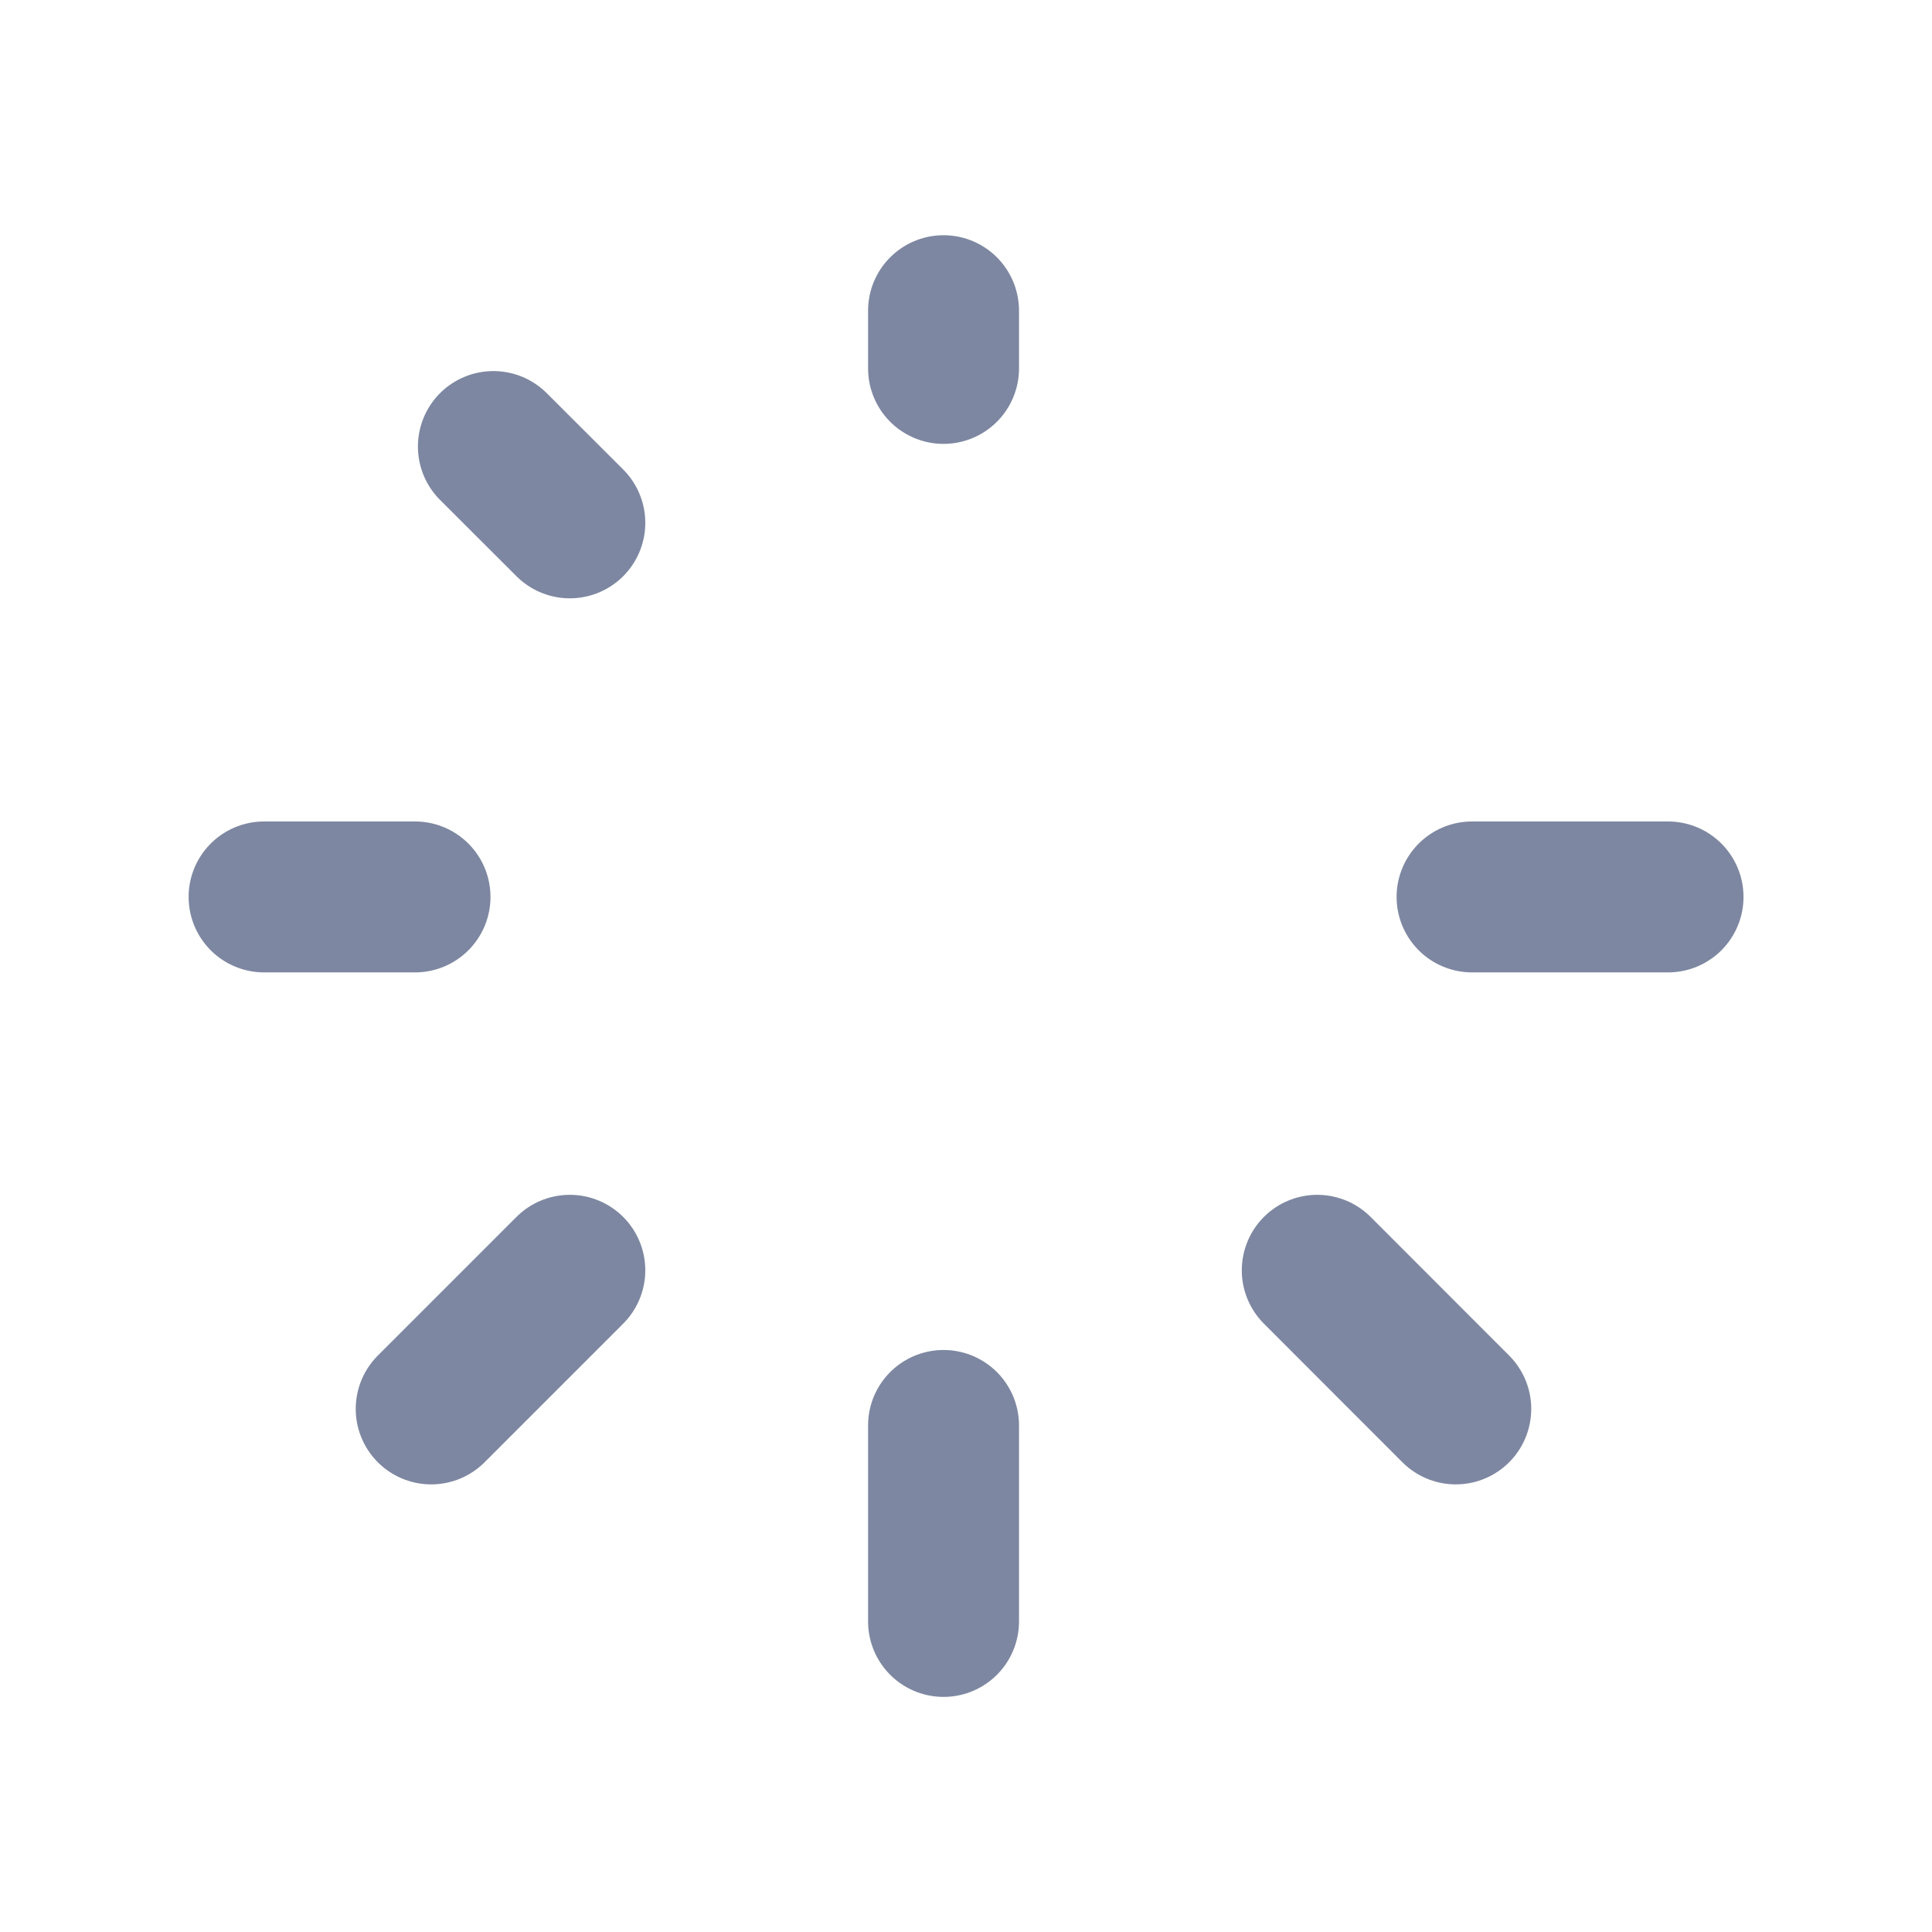 <svg width="16" height="16" viewBox="0 0 16 16" fill="none" xmlns="http://www.w3.org/2000/svg">
<path d="M3.571 11.668L4.719 10.52M12.056 11.668L10.909 10.52M4.086 3.698L4.719 4.33" stroke="#7D87A1" stroke-width="1.25" stroke-linecap="round" stroke-linejoin="round"/>
<path d="M7.814 2.573V3.051M7.814 13.428V11.805M13.814 7.428H12.191M2.187 7.428H3.437" stroke="#7D87A1" stroke-width="1.25" stroke-linecap="round" stroke-linejoin="round"/>
</svg>
